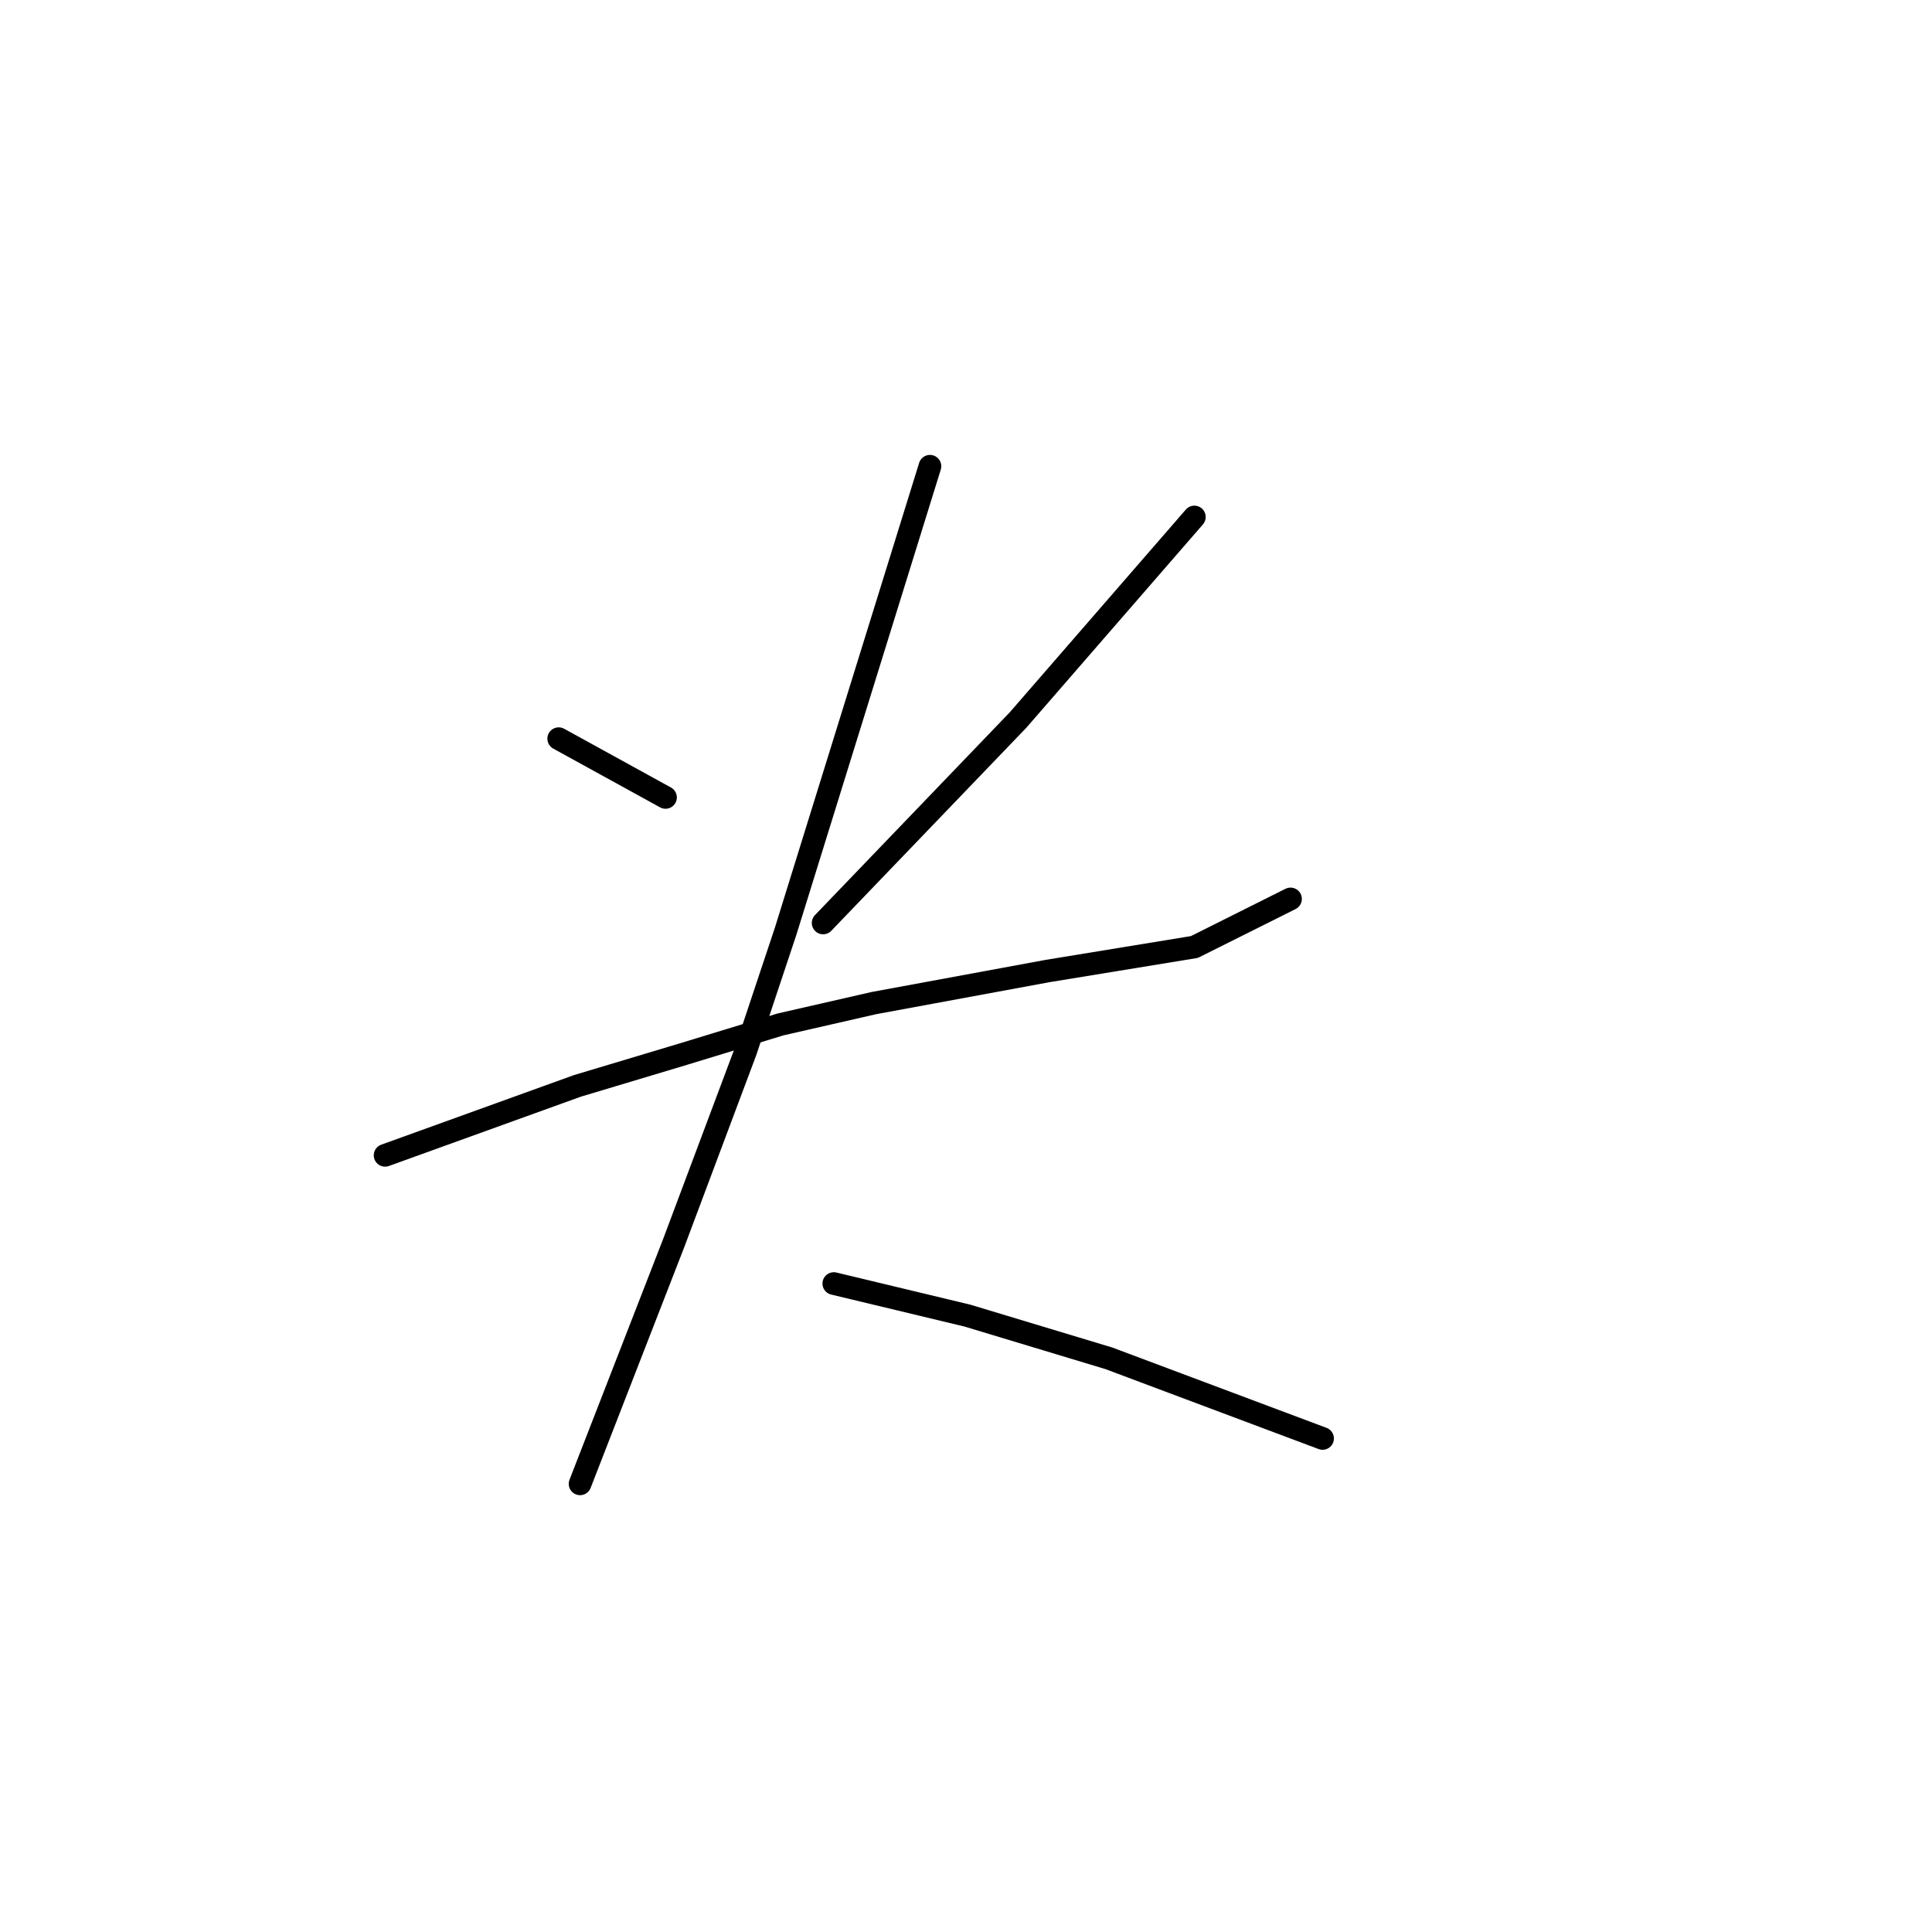 <?xml version="1.0" standalone="no"?>
    <svg width="256" height="256" xmlns="http://www.w3.org/2000/svg" version="1.1">
    <polyline stroke="black" stroke-width="3" stroke-linecap="round" fill="transparent" stroke-linejoin="round" points="74.03 97.878 81.108 101.771 88.186 105.664 88.186 105.664 " />
        <polyline stroke="black" stroke-width="3" stroke-linecap="round" fill="transparent" stroke-linejoin="round" points="158.261 68.503 146.582 81.952 134.903 95.4 109.067 122.298 109.067 122.298 " />
        <polyline stroke="black" stroke-width="3" stroke-linecap="round" fill="transparent" stroke-linejoin="round" points="51.025 153.088 63.766 148.487 76.507 143.886 90.664 139.639 103.404 135.746 115.791 132.915 138.796 128.668 158.261 125.483 171.002 119.113 171.002 119.113 " />
        <polyline stroke="black" stroke-width="3" stroke-linecap="round" fill="transparent" stroke-linejoin="round" points="123.224 61.779 113.668 92.569 104.112 123.359 98.804 139.285 89.248 164.767 79.338 190.249 76.861 196.619 76.861 196.619 " />
        <polyline stroke="black" stroke-width="3" stroke-linecap="round" fill="transparent" stroke-linejoin="round" points="110.483 170.076 119.331 172.199 128.178 174.323 146.936 179.985 155.43 183.171 175.249 190.603 175.249 190.603 " />
        </svg>